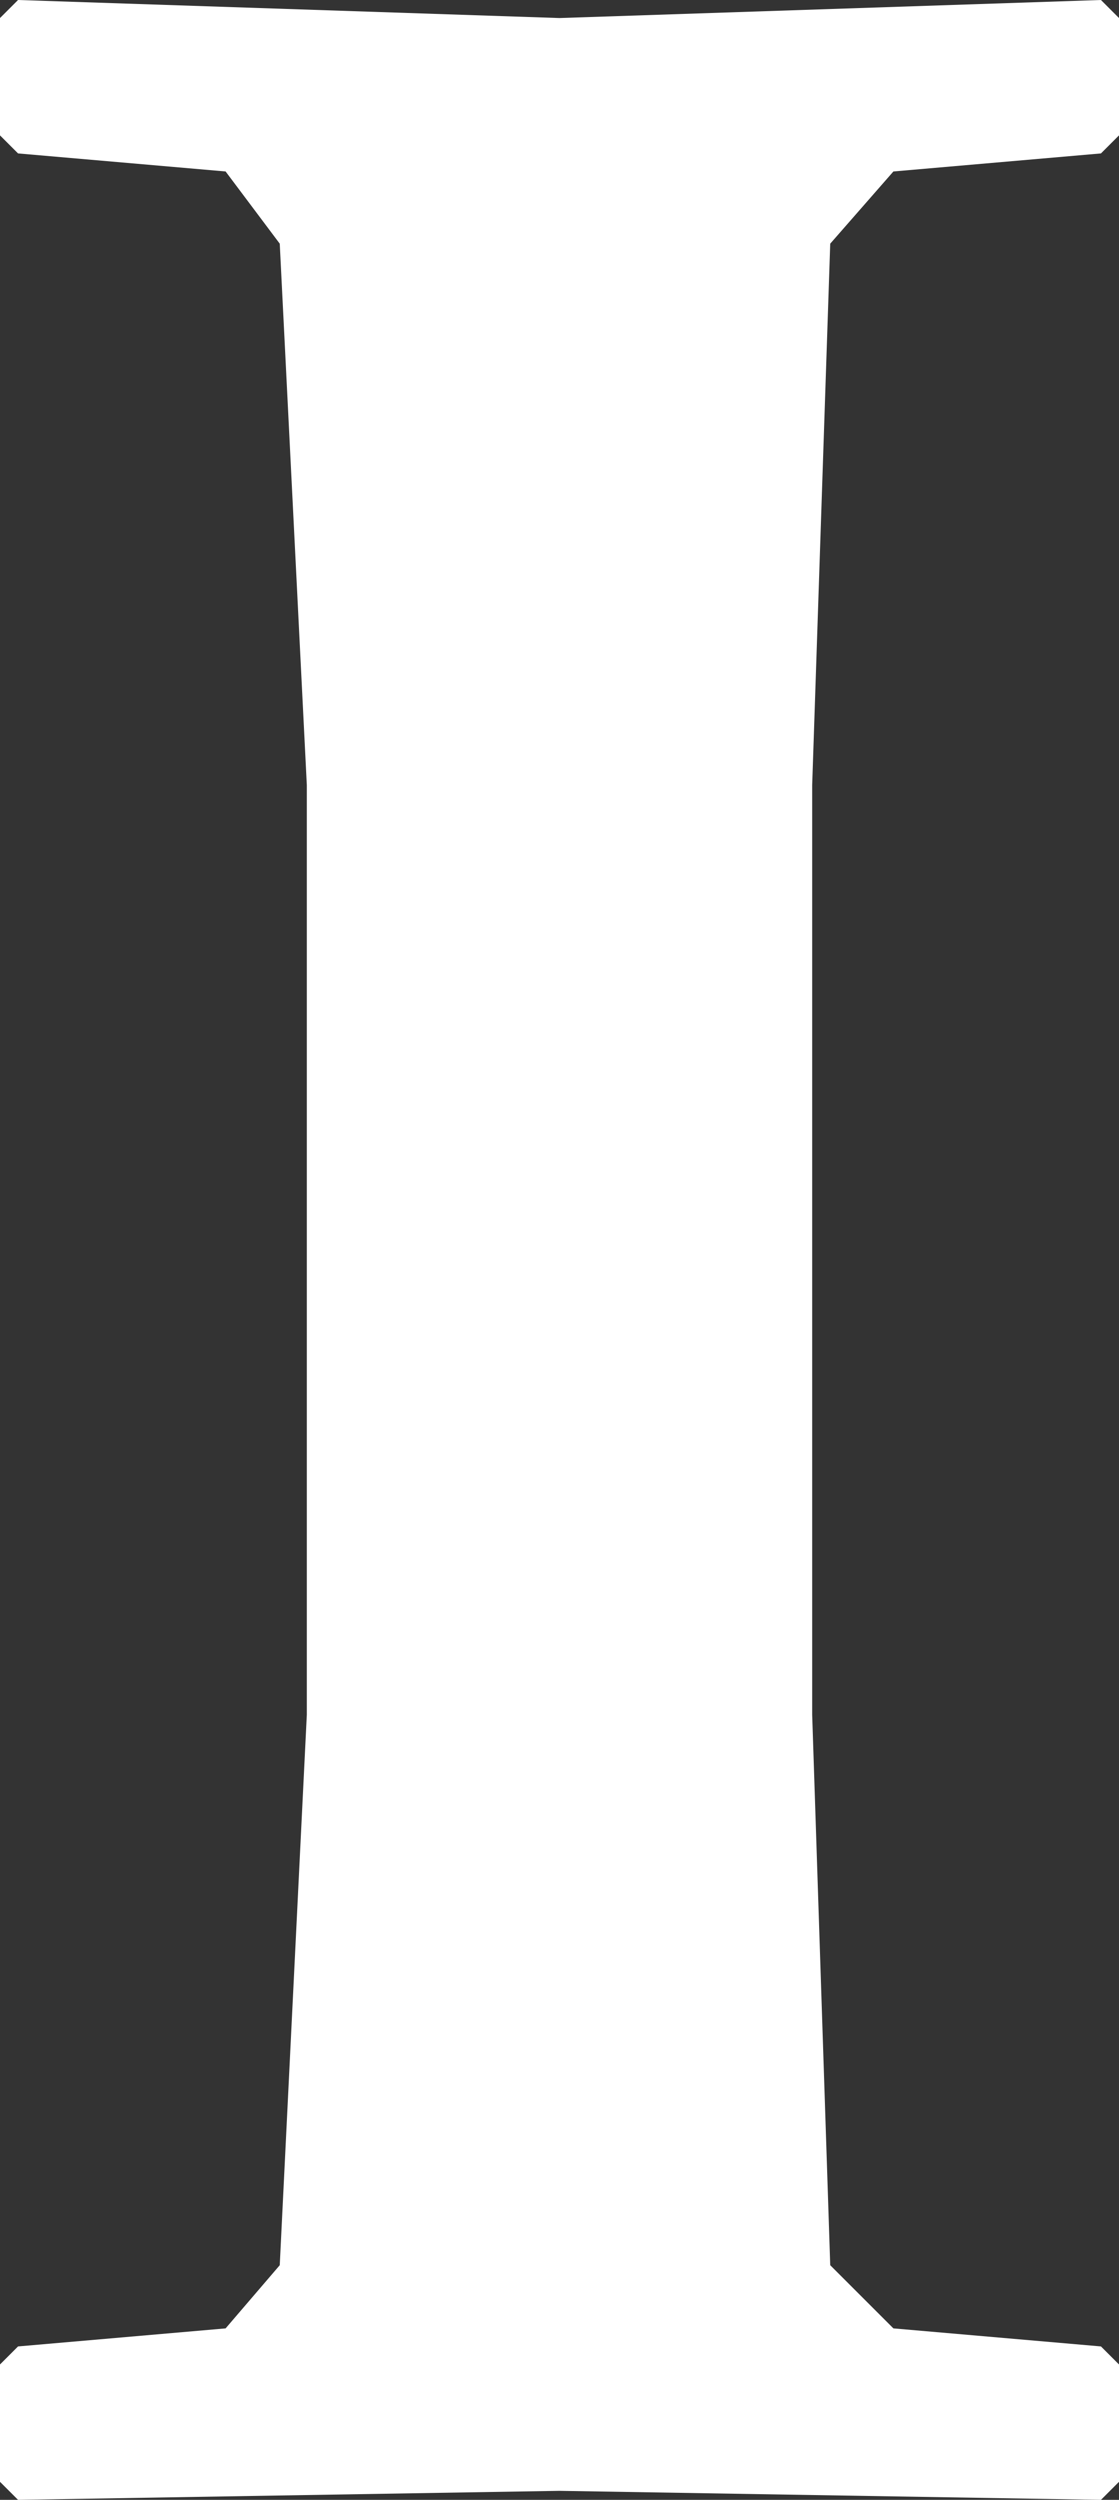 <?xml version="1.0" encoding="UTF-8" standalone="no"?>
<svg xmlns:xlink="http://www.w3.org/1999/xlink" height="13.85px" width="6.2px" xmlns="http://www.w3.org/2000/svg">
  <rect width="100%" height="100%" fill="#333333" stroke="none"/>
  <g transform="matrix(1.0, 0.0, 0.0, 1.0, -20.7, -17.7)">
    <path d="M26.8 18.55 L25.65 18.65 25.3 19.05 25.2 22.05 25.2 27.2 25.3 30.25 25.65 30.6 26.8 30.7 26.9 30.8 26.9 31.45 26.8 31.55 23.8 31.5 20.8 31.55 20.7 31.45 20.7 30.8 20.8 30.7 21.95 30.6 22.25 30.25 22.4 27.2 22.4 22.05 22.25 19.05 21.95 18.65 20.8 18.55 20.7 18.45 20.7 17.8 20.8 17.7 23.8 17.8 26.8 17.7 26.9 17.8 26.9 18.45 26.8 18.55" fill="#ffffff" fill-rule="evenodd" stroke="none"/>
  </g>
</svg>
